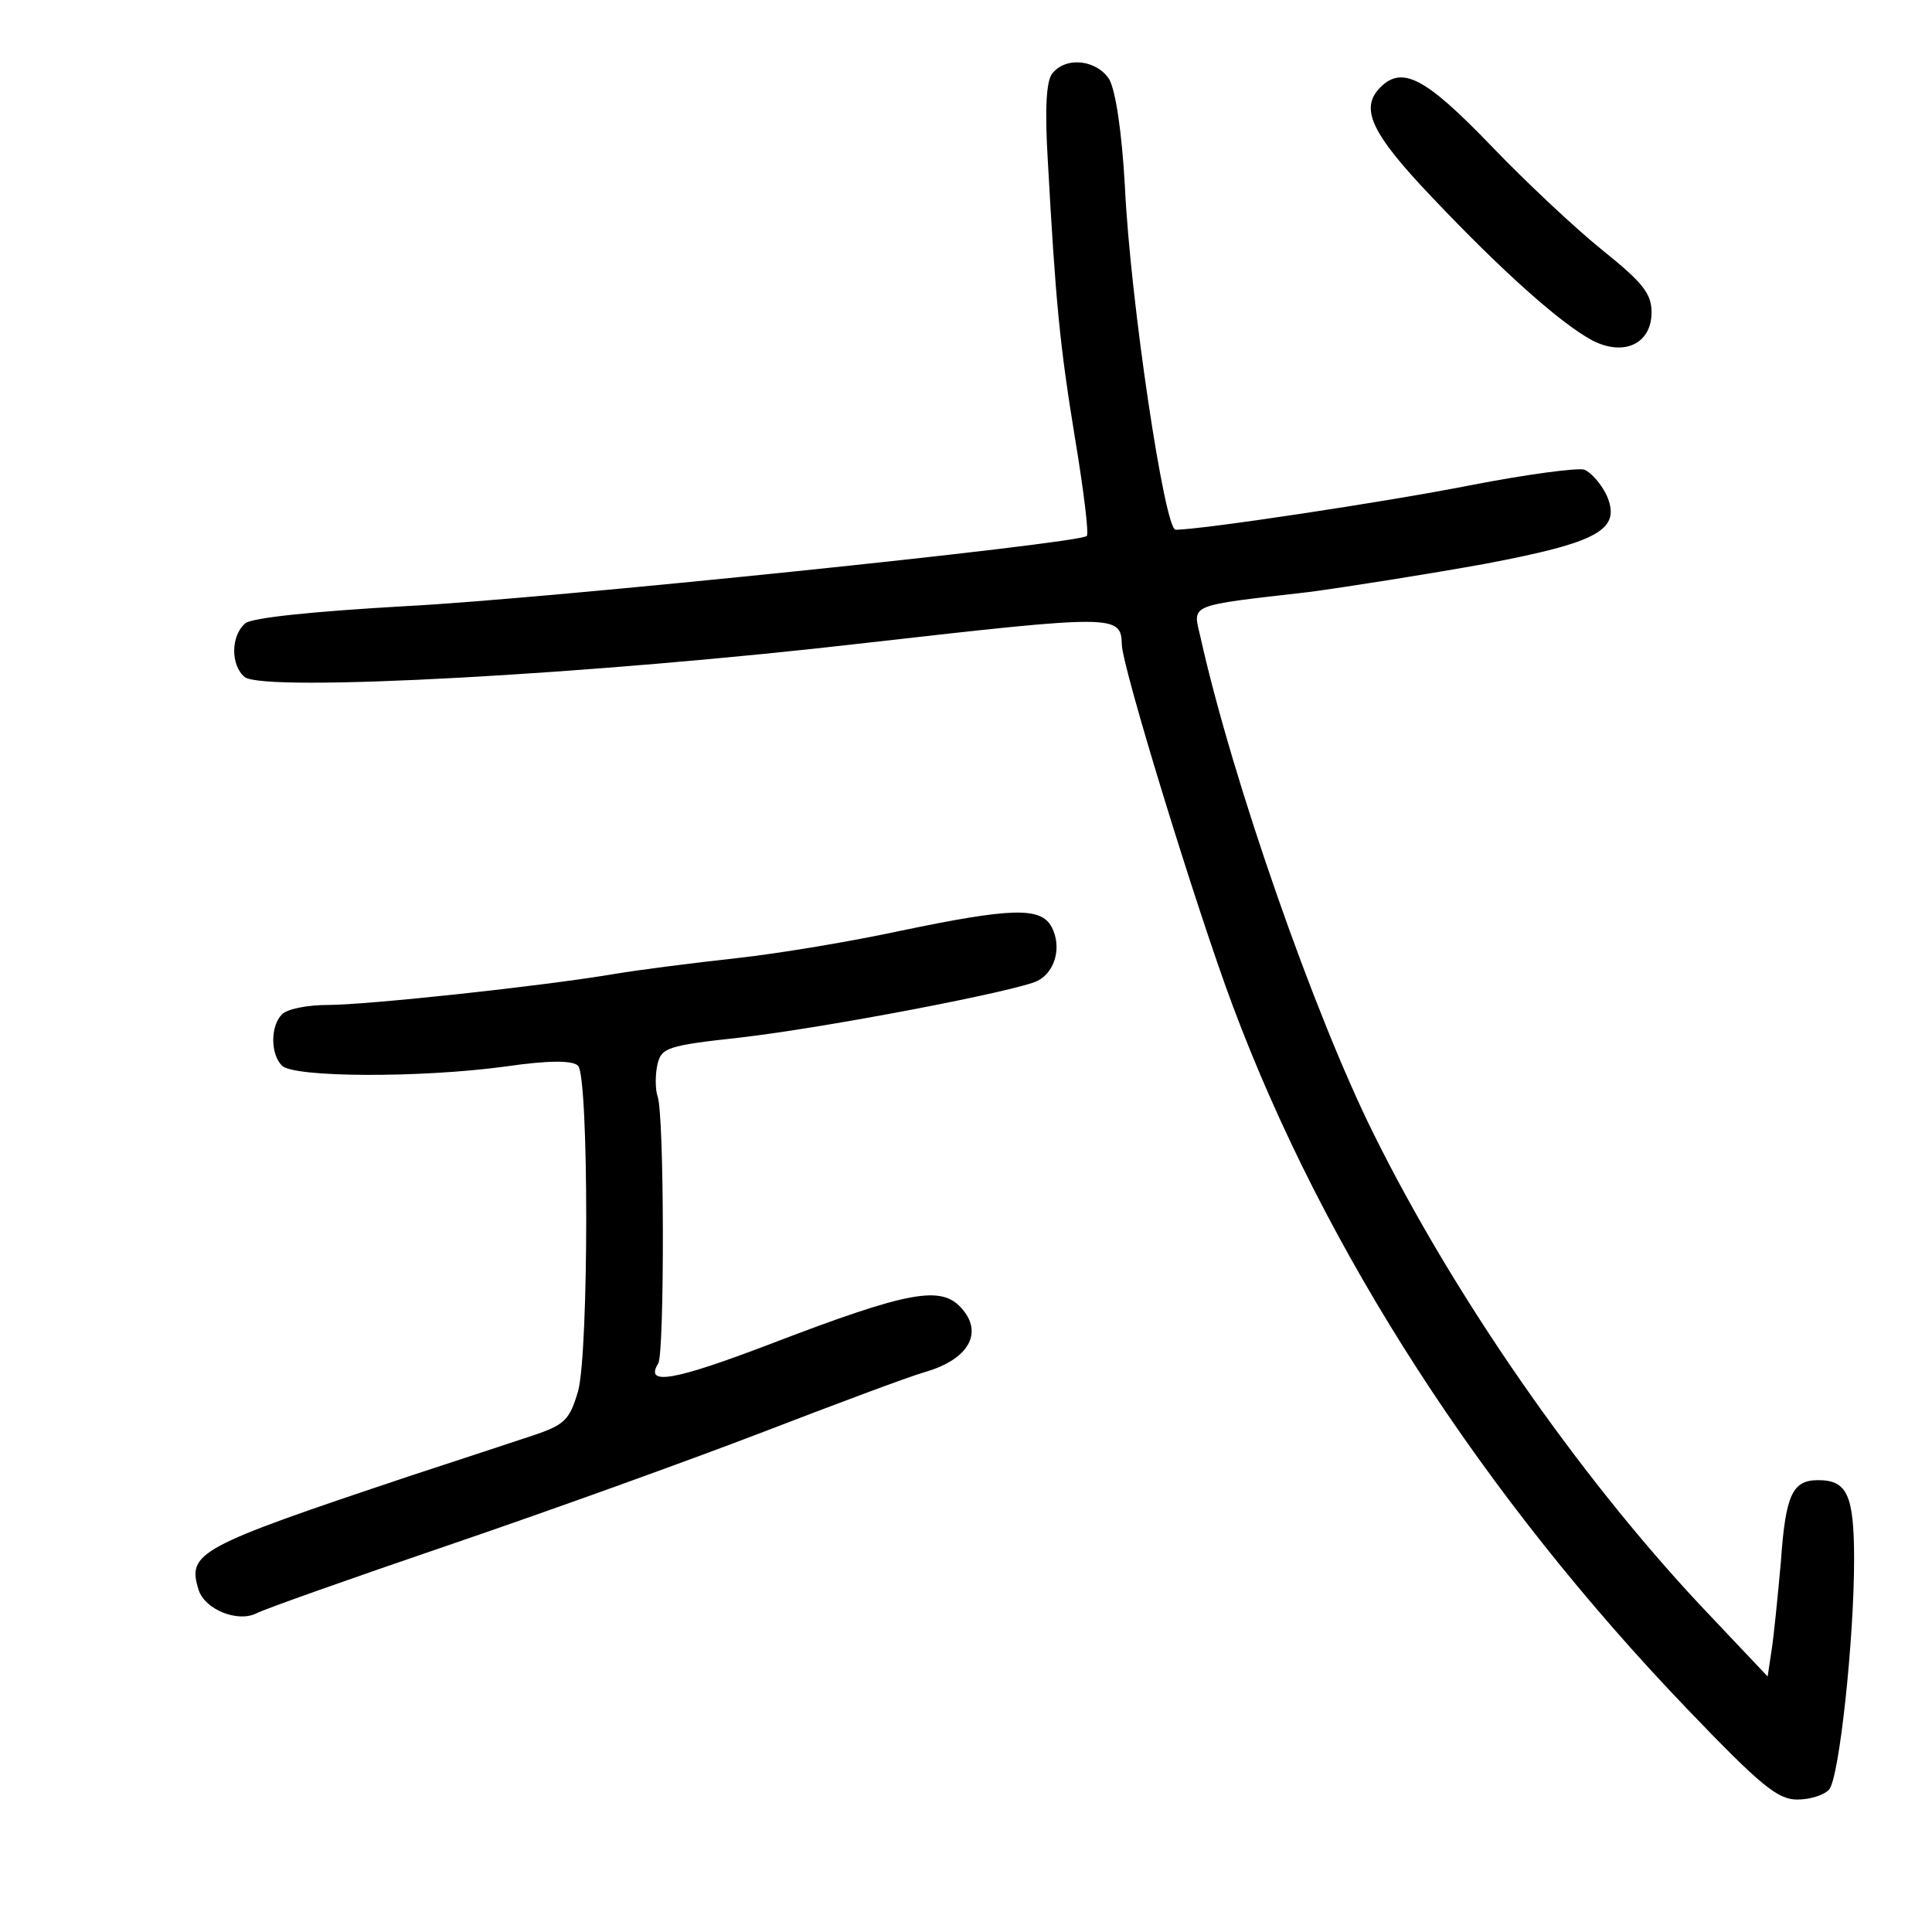 <?xml version="1.0" standalone="no"?>
<!DOCTYPE svg PUBLIC "-//W3C//DTD SVG 20010904//EN"
 "http://www.w3.org/TR/2001/REC-SVG-20010904/DTD/svg10.dtd">
<svg version="1.0" xmlns="http://www.w3.org/2000/svg"
 width="248pt" height="248pt" viewBox="0 0 248 248"
 preserveAspectRatio="xMidYMid meet">
<g transform="translate(0,248) scale(0.1,-0.1)"
fill="#000000" stroke="none">
<path d="M1351 2386 c-8 -9 -10 -46 -6 -112 10 -180 15 -235 35 -357 11 -66
18 -123 15 -125 -10 -10 -696 -81 -873 -90 -123 -7 -198 -15 -207 -22 -19 -16
-19 -54 -1 -69 24 -20 447 3 800 44 317 36 325 36 326 -2 0 -28 96 -340 142
-463 118 -316 321 -630 585 -905 93 -97 115 -115 140 -115 17 0 35 6 41 13 13
15 32 193 32 295 0 83 -9 102 -46 102 -33 0 -42 -18 -48 -105 -4 -44 -9 -95
-12 -114 l-5 -33 -87 92 c-158 169 -316 397 -419 605 -76 153 -181 453 -222
637 -10 43 -18 40 139 58 52 7 153 23 225 36 148 28 177 44 157 89 -7 14 -19
28 -28 32 -8 3 -75 -6 -147 -20 -106 -21 -345 -57 -378 -57 -14 0 -58 293 -65
440 -4 72 -12 123 -20 138 -16 25 -55 30 -73 8z"/>
<path d="M1772 2368 c-27 -27 -12 -59 66 -141 90 -95 165 -162 206 -184 41
-21 76 -4 76 36 0 24 -11 38 -62 79 -35 28 -100 89 -145 136 -83 86 -113 102
-141 74z"/>
<path d="M1155 1285 c-60 -13 -155 -29 -210 -35 -55 -6 -125 -15 -155 -20 -94
-16 -319 -40 -369 -40 -26 0 -52 -5 -59 -12 -15 -15 -15 -51 0 -66 15 -15 176
-16 287 -1 55 8 86 8 93 1 14 -14 14 -367 0 -418 -11 -37 -17 -43 -59 -57 -27
-9 -97 -32 -158 -52 -272 -91 -285 -98 -270 -146 8 -25 50 -42 74 -30 9 5 122
45 251 89 129 44 309 109 400 144 91 35 184 70 208 77 55 16 75 50 46 82 -26
29 -67 22 -242 -45 -128 -49 -165 -55 -147 -26 8 13 8 321 -1 343 -3 9 -3 28
0 41 5 21 13 24 105 34 113 13 357 60 383 73 23 12 31 44 18 69 -14 26 -51 25
-195 -5z"/>
</g>
</svg>
